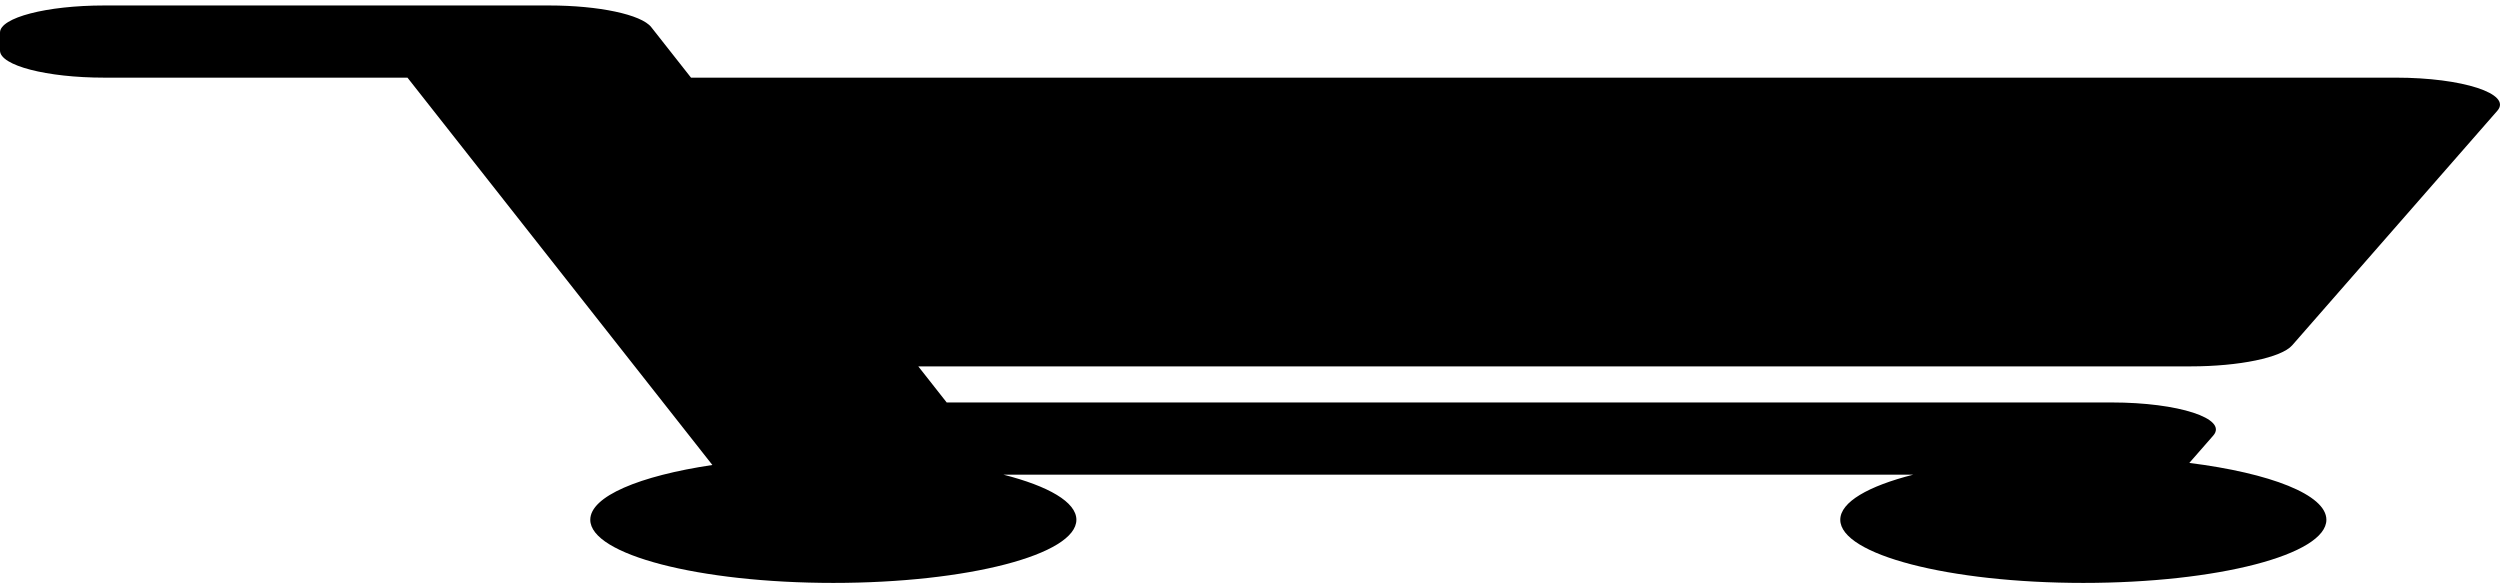 <svg width="200" height="47" viewBox="0 0 200 47" fill="none" xmlns="http://www.w3.org/2000/svg">
<path d="M183.375 27.625L199.789 8.858C200.974 7.503 197.011 6.212 191.663 6.212H55.281L52.098 2.169C51.305 1.161 47.892 0.438 43.934 0.438H8.333C3.731 0.438 0 1.407 0 2.603V4.047C0 5.243 3.731 6.212 8.333 6.212H32.598L56.99 37.199C51.154 38.071 47.222 39.706 47.222 41.581C47.222 44.371 55.928 46.633 66.667 46.633C77.406 46.633 86.111 44.371 86.111 41.581C86.111 40.166 83.873 38.889 80.269 37.972H153.064C149.461 38.889 147.222 40.166 147.222 41.581C147.222 44.371 155.928 46.633 166.667 46.633C177.406 46.633 186.111 44.371 186.111 41.581C186.111 39.58 181.636 37.852 175.146 37.033L177.062 34.843C178.247 33.487 174.283 32.197 168.936 32.197H75.735L73.463 29.31H175.249C179.14 29.31 182.513 28.61 183.375 27.625Z" fill="black"/>
</svg>
